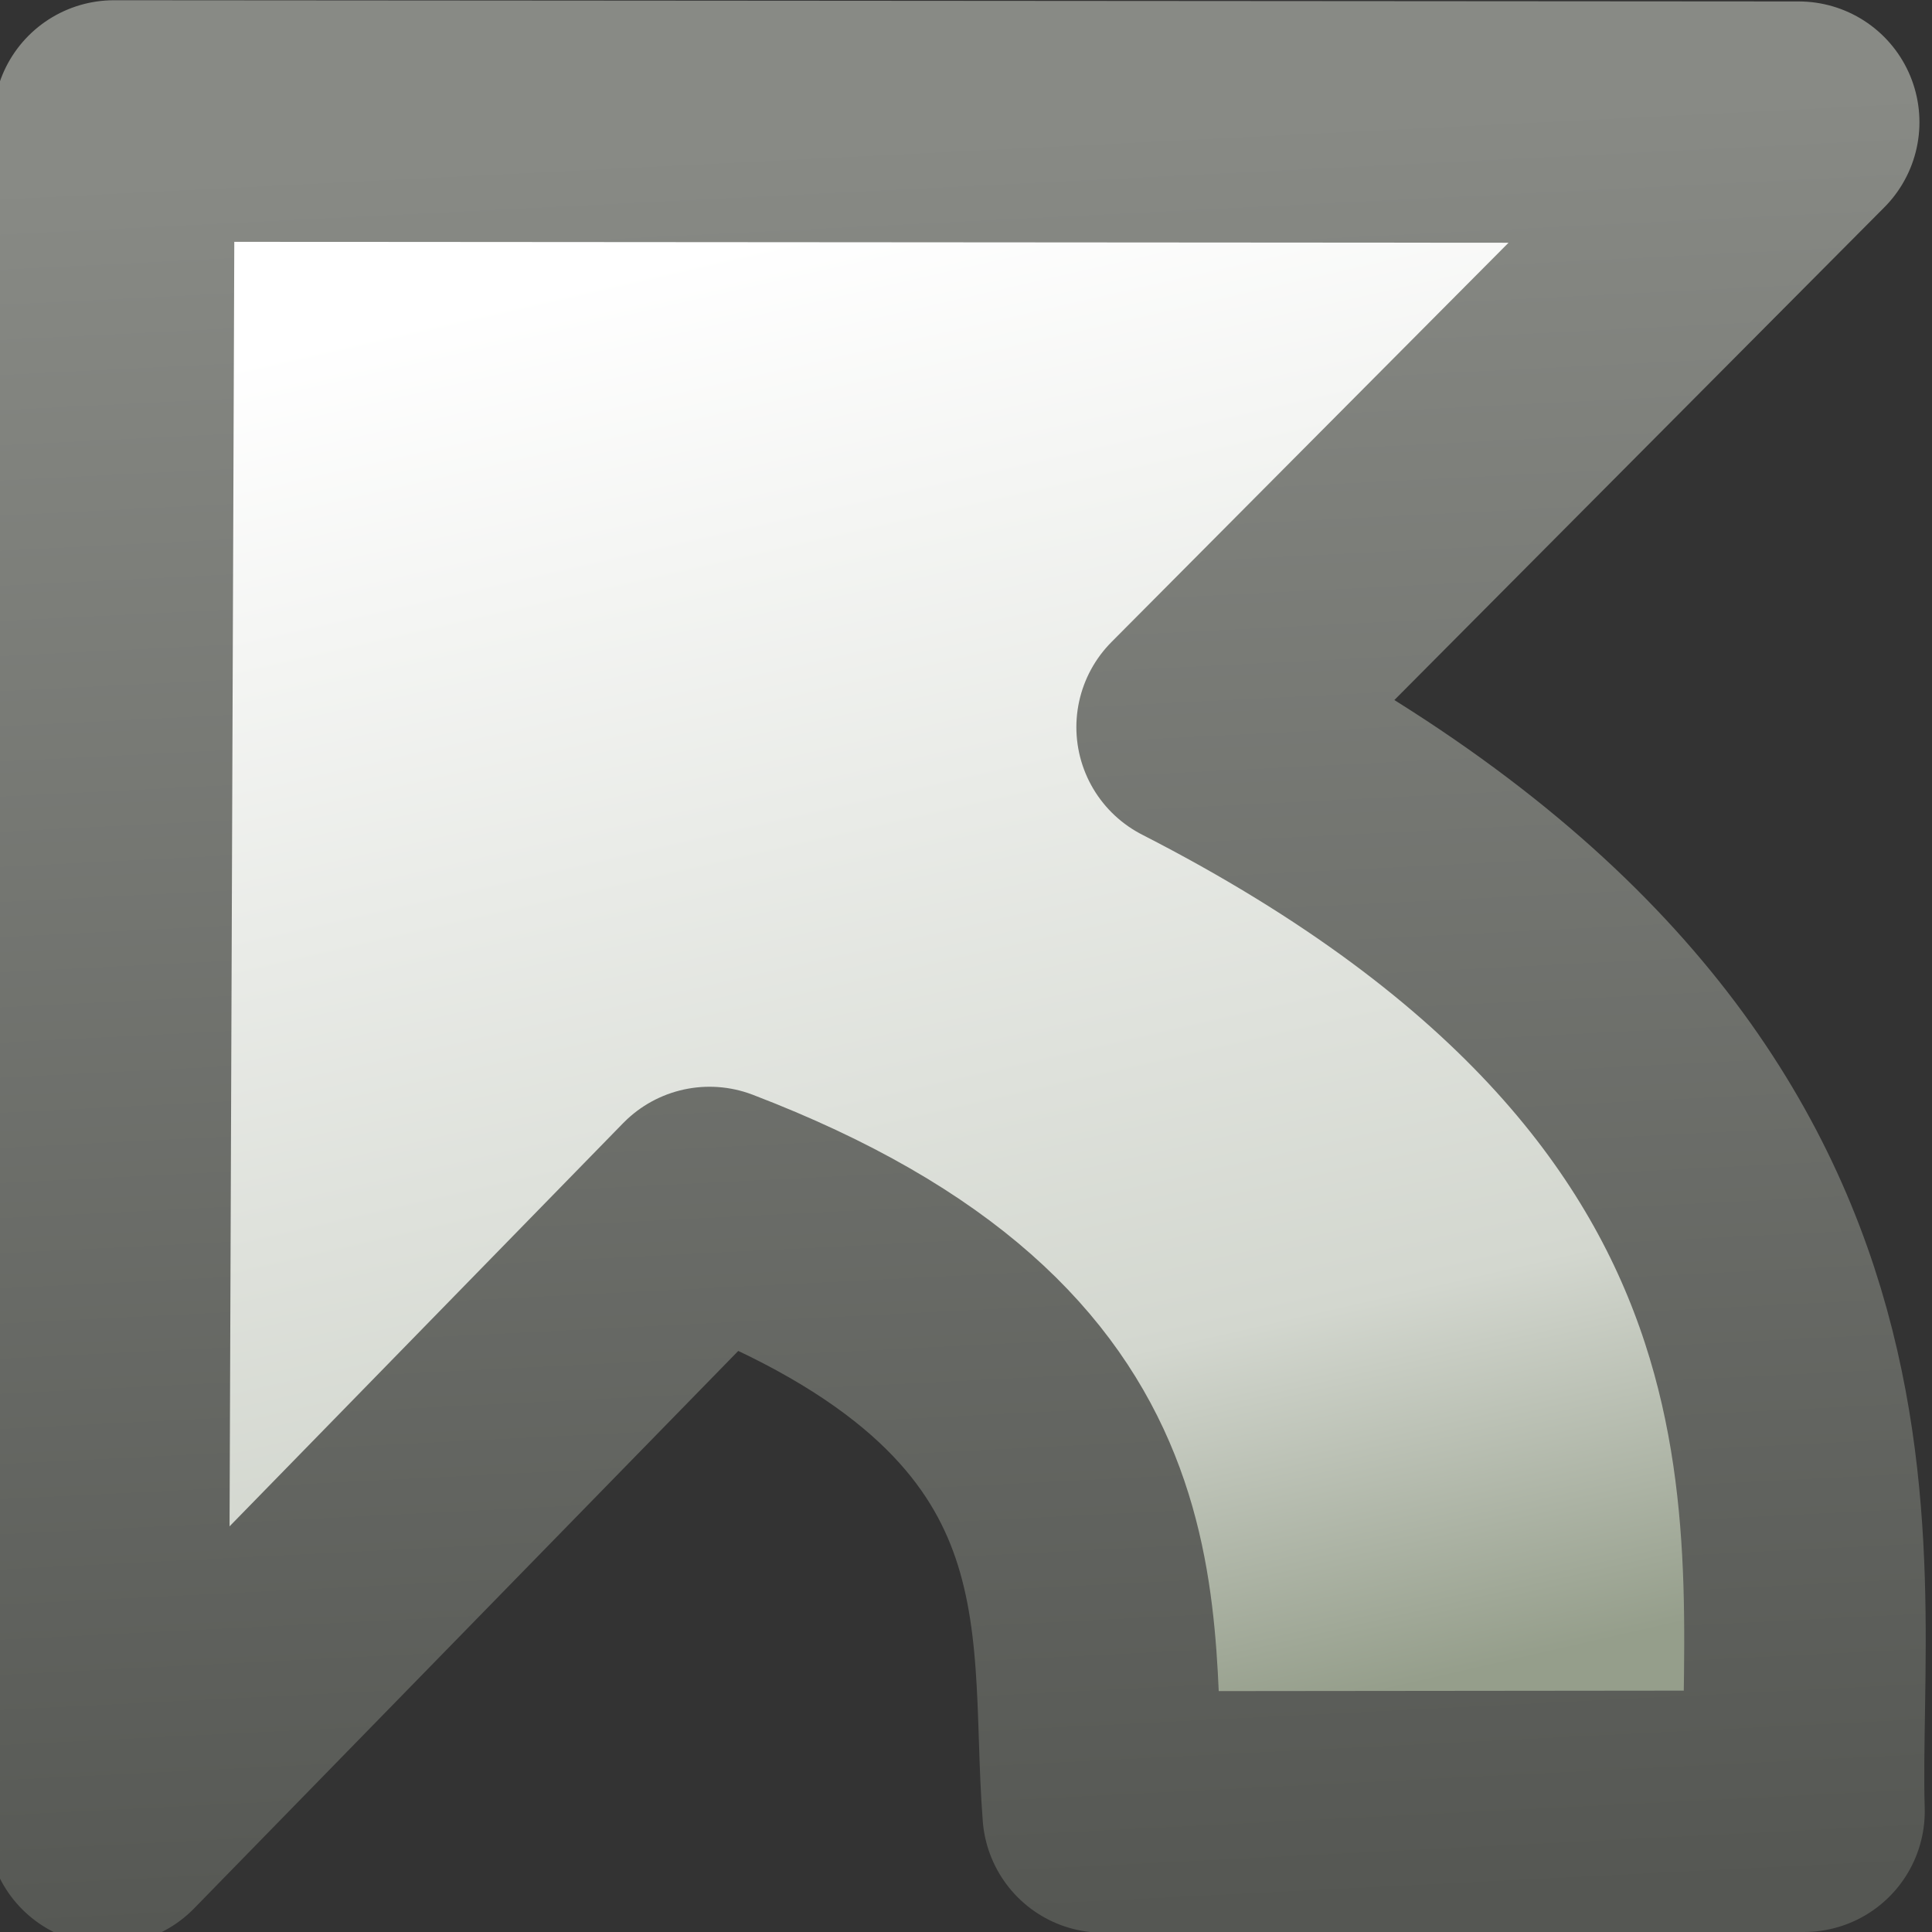 <?xml version="1.0" encoding="UTF-8" standalone="no"?>
<!-- Created with Inkscape (http://www.inkscape.org/) -->
<svg
   xmlns:dc="http://purl.org/dc/elements/1.1/"
   xmlns:cc="http://creativecommons.org/ns#"
   xmlns:rdf="http://www.w3.org/1999/02/22-rdf-syntax-ns#"
   xmlns:svg="http://www.w3.org/2000/svg"
   xmlns="http://www.w3.org/2000/svg"
   xmlns:xlink="http://www.w3.org/1999/xlink"
   xmlns:sodipodi="http://sodipodi.sourceforge.net/DTD/sodipodi-0.dtd"
   xmlns:inkscape="http://www.inkscape.org/namespaces/inkscape"
   width="8px"
   height="8px"
   id="svg1325"
   sodipodi:version="0.32"
   inkscape:version="0.45+devel"
   sodipodi:docbase="/home/lapo/Icone/cvs/gnome-icon-theme/8x8/emblems"
   sodipodi:docname="emblem-symbolic-link.svg"
   inkscape:output_extension="org.inkscape.output.svg.inkscape">
  <rect width="100%" height="100%" fill="#333333" stroke="none"/>
  <defs
     id="defs1327">
    <linearGradient
       inkscape:collect="always"
       id="linearGradient5256">
      <stop
         style="stop-color:#888a85;stop-opacity:1;"
         offset="0"
         id="stop5258" />
      <stop
         style="stop-color:#555753;stop-opacity:1"
         offset="1"
         id="stop5260" />
    </linearGradient>
    <linearGradient
       id="linearGradient2790">
      <stop
         style="stop-color:white;stop-opacity:1;"
         offset="0"
         id="stop2792" />
      <stop
         id="stop2798"
         offset="0.751"
         style="stop-color:#d3d7cf;stop-opacity:1;" />
      <stop
         style="stop-color:#959e8b;stop-opacity:1;"
         offset="1"
         id="stop2794" />
    </linearGradient>
    <linearGradient
       inkscape:collect="always"
       xlink:href="#linearGradient2790"
       id="linearGradient2802"
       gradientUnits="userSpaceOnUse"
       x1="23.258"
       y1="11.08"
       x2="31.366"
       y2="44.647"
       gradientTransform="matrix(0.196,0,0,0.186,-0.956,-1.174)" />
    <linearGradient
       inkscape:collect="always"
       xlink:href="#linearGradient5256"
       id="linearGradient5262"
       x1="3.165"
       y1="0.59"
       x2="3.536"
       y2="8"
       gradientUnits="userSpaceOnUse" />
  </defs>
  <sodipodi:namedview
     id="base"
     pagecolor="#ffffff"
     bordercolor="#666666"
     borderopacity="1.0"
     inkscape:pageopacity="0.0"
     inkscape:pageshadow="2"
     inkscape:zoom="1"
     inkscape:cx="5.8838234"
     inkscape:cy="0.38158854"
     inkscape:current-layer="layer1"
     showgrid="true"
     inkscape:grid-bbox="true"
     inkscape:document-units="px"
     borderlayer="true"
     inkscape:showpageshadow="false"
     showborder="true"
     inkscape:window-width="641"
     inkscape:window-height="656"
     inkscape:window-x="910"
     inkscape:window-y="198">
    <inkscape:grid
       type="xygrid"
       id="grid5255" />
  </sodipodi:namedview>
  <g
     id="layer1"
     inkscape:label="Layer 1"
     inkscape:groupmode="layer">
    <path
       sodipodi:nodetypes="ccccccsc"
       id="path2177"
       d="M 7.47,7.5 C 7.438,6.417 7.849,4.491 4.957,3.011 L 7.448,0.506 C 7.448,0.506 0.472,0.501 0.472,0.501 L 0.446,7.553 C 0.446,7.553 2.938,5 2.938,5 C 4.727,5.685 4.505,6.707 4.568,7.503 C 4.568,7.503 7.47,7.5 7.47,7.5 z"
       style="opacity:1;color:#000000;fill:url(#linearGradient2802);fill-opacity:1;fill-rule:nonzero;stroke:url(#linearGradient5262);stroke-width:1;stroke-linecap:round;stroke-linejoin:round;marker:none;marker-start:none;marker-mid:none;marker-end:none;stroke-miterlimit:10;stroke-dasharray:none;stroke-dashoffset:0;stroke-opacity:1;visibility:visible;display:block;overflow:visible" />
  </g>
</svg>
